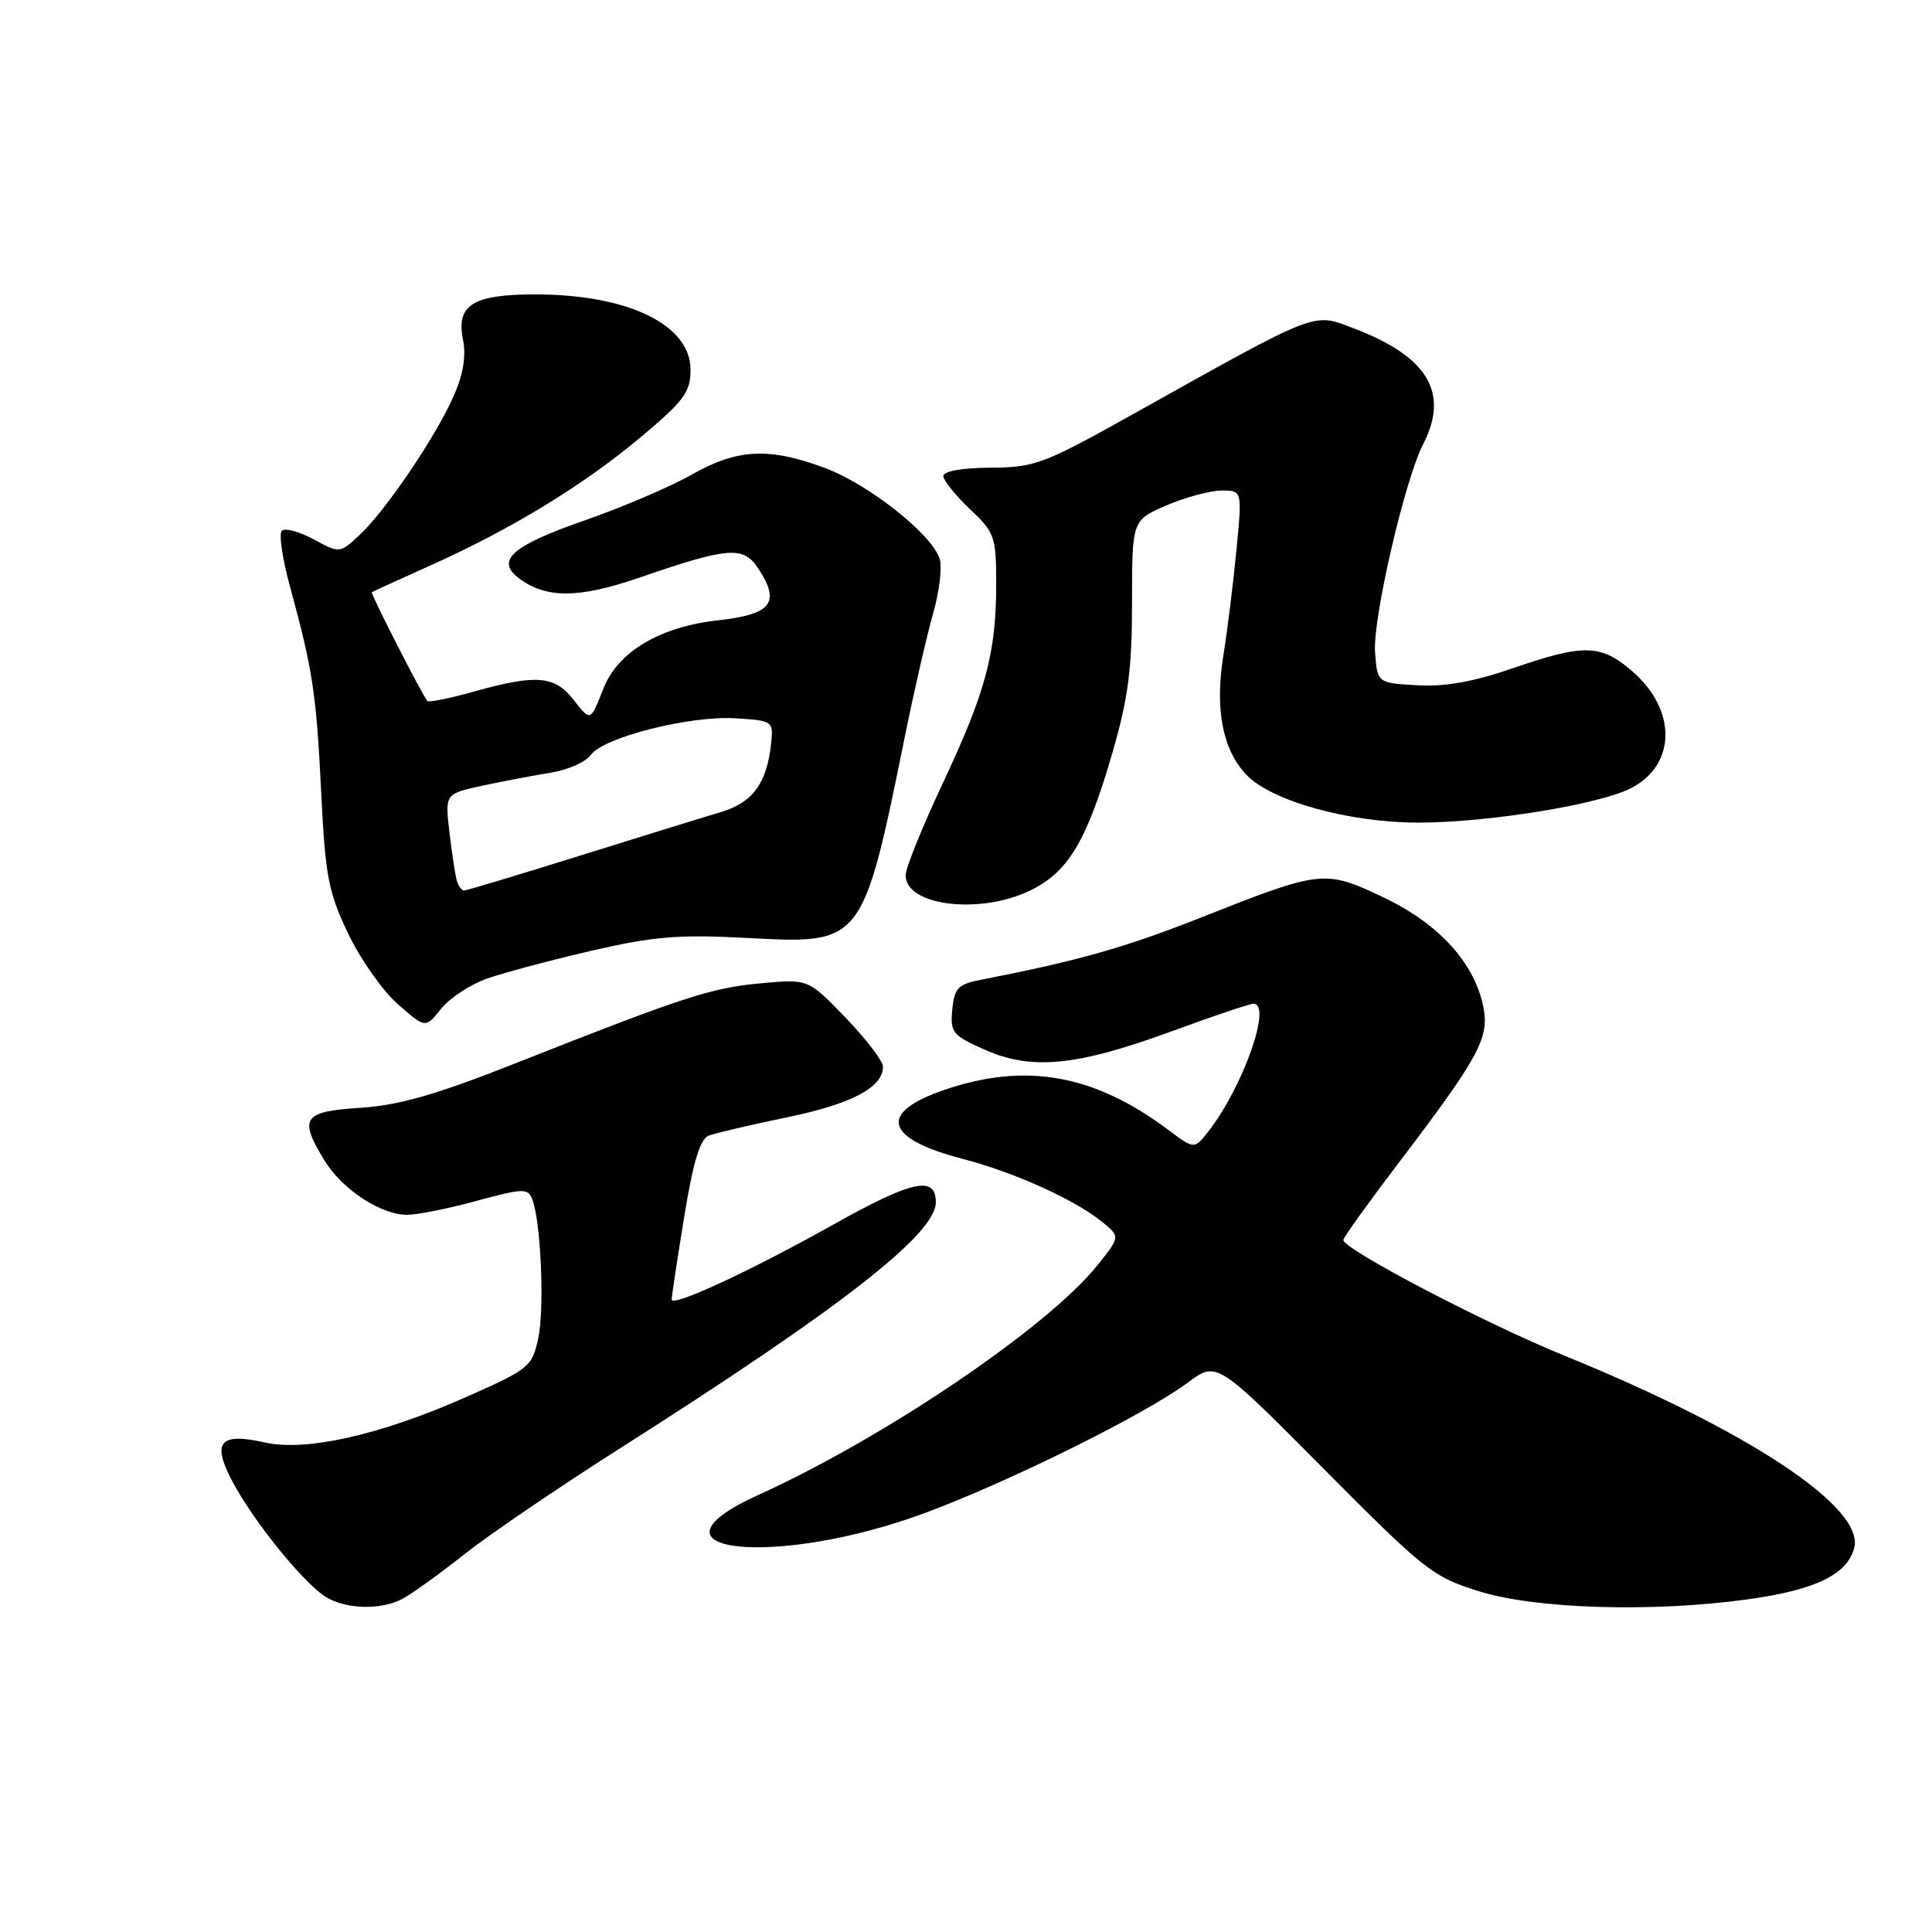 <?xml version="1.0" encoding="UTF-8" standalone="no"?>
<!DOCTYPE svg PUBLIC "-//W3C//DTD SVG 1.1//EN" "http://www.w3.org/Graphics/SVG/1.1/DTD/svg11.dtd" >
<svg xmlns="http://www.w3.org/2000/svg" xmlns:xlink="http://www.w3.org/1999/xlink" version="1.1" viewBox="0 0 256 256">
 <g >
 <path fill="currentColor"
d=" M 53.32 211.86 C 54.52 211.23 58.20 208.58 61.50 205.97 C 64.80 203.36 74.03 197.08 82.00 192.01 C 111.45 173.30 124.00 163.52 124.00 159.30 C 124.00 155.70 120.87 156.40 110.15 162.41 C 99.35 168.46 89.00 173.25 89.00 172.19 C 88.99 171.81 89.74 166.91 90.65 161.30 C 91.84 153.97 92.76 150.92 93.91 150.48 C 94.78 150.14 99.45 149.05 104.29 148.05 C 112.83 146.29 117.00 144.09 117.00 141.34 C 117.00 140.60 114.77 137.68 112.04 134.85 C 107.08 129.70 107.08 129.70 100.74 130.30 C 94.16 130.91 90.63 132.07 68.00 141.01 C 57.78 145.05 52.86 146.46 47.75 146.79 C 40.13 147.28 39.56 148.13 42.99 153.76 C 45.35 157.63 50.51 161.00 54.00 160.97 C 55.38 160.95 59.51 160.12 63.20 159.11 C 69.30 157.45 69.95 157.43 70.52 158.89 C 71.68 161.87 72.17 173.46 71.31 177.39 C 70.49 181.13 70.10 181.44 61.48 185.24 C 50.31 190.16 40.52 192.35 35.12 191.14 C 29.10 189.79 28.03 191.06 30.79 196.29 C 33.64 201.69 40.48 210.09 43.35 211.71 C 46.09 213.26 50.51 213.33 53.32 211.86 Z  M 231.67 211.91 C 240.58 210.67 244.81 208.61 245.70 205.07 C 247.04 199.73 231.69 189.56 207.31 179.64 C 196.70 175.32 178.00 165.53 178.00 164.30 C 178.00 163.98 181.29 159.40 185.31 154.11 C 195.89 140.20 197.33 137.58 196.58 133.58 C 195.48 127.72 190.75 122.46 183.44 118.97 C 175.54 115.20 175.16 115.24 159.21 121.55 C 149.07 125.56 142.88 127.31 130.00 129.82 C 126.94 130.41 126.46 130.92 126.18 133.78 C 125.89 136.82 126.21 137.20 130.53 139.11 C 136.73 141.86 142.74 141.25 155.34 136.62 C 160.76 134.63 165.60 133.00 166.09 133.00 C 168.60 133.00 164.72 144.01 160.13 149.90 C 158.26 152.30 158.26 152.30 154.88 149.77 C 145.03 142.37 135.94 140.73 125.18 144.40 C 116.29 147.42 117.18 150.86 127.53 153.55 C 134.33 155.31 142.33 158.92 145.98 161.86 C 148.46 163.86 148.46 163.86 145.39 167.68 C 138.81 175.88 117.25 190.48 100.56 198.05 C 83.60 205.74 102.79 207.83 122.61 200.46 C 133.92 196.25 151.79 187.38 157.41 183.19 C 161.22 180.35 161.22 180.35 175.36 194.59 C 188.77 208.10 189.84 208.94 196.00 210.86 C 203.55 213.21 219.03 213.67 231.67 211.91 Z  M 64.53 129.67 C 66.74 128.89 72.97 127.23 78.37 125.98 C 86.63 124.07 89.91 123.80 99.09 124.29 C 114.37 125.09 114.29 125.20 120.02 97.00 C 121.20 91.22 122.83 84.14 123.65 81.26 C 124.47 78.37 124.86 75.13 124.51 74.04 C 123.48 70.80 115.17 64.21 109.36 62.03 C 101.89 59.24 97.72 59.45 91.62 62.91 C 88.80 64.51 82.37 67.26 77.32 69.01 C 67.87 72.30 65.65 74.26 68.73 76.60 C 72.34 79.33 76.65 79.32 84.72 76.54 C 96.57 72.46 98.50 72.31 100.49 75.35 C 103.46 79.87 102.25 81.41 95.11 82.20 C 87.46 83.05 81.91 86.34 79.99 91.16 C 78.18 95.69 78.30 95.65 75.94 92.65 C 73.48 89.53 71.00 89.33 62.79 91.64 C 59.57 92.54 56.80 93.10 56.63 92.89 C 55.87 91.96 49.06 78.62 49.27 78.47 C 49.40 78.38 52.88 76.79 57.00 74.94 C 67.77 70.11 77.26 64.32 84.87 57.95 C 90.66 53.10 91.50 51.97 91.50 48.99 C 91.50 43.03 83.23 39.02 70.94 39.01 C 62.69 39.00 60.43 40.40 61.34 44.96 C 61.79 47.19 61.39 49.59 60.09 52.53 C 57.70 57.93 51.06 67.73 47.62 70.91 C 45.02 73.33 45.02 73.33 41.55 71.46 C 39.64 70.43 37.75 69.92 37.34 70.33 C 36.93 70.73 37.43 74.09 38.44 77.78 C 41.45 88.80 41.92 91.91 42.56 105.00 C 43.10 116.04 43.51 118.22 46.11 123.66 C 47.72 127.05 50.69 131.28 52.71 133.05 C 56.37 136.27 56.37 136.27 58.44 133.68 C 59.58 132.25 62.32 130.45 64.53 129.67 Z  M 136.50 118.00 C 141.57 115.54 144.01 111.45 147.44 99.61 C 149.49 92.53 150.00 88.60 150.00 79.85 C 150.00 68.93 150.00 68.93 154.58 66.96 C 157.10 65.88 160.39 65.00 161.88 65.00 C 164.60 65.00 164.60 65.00 163.83 72.92 C 163.41 77.28 162.64 83.52 162.11 86.80 C 160.96 93.92 161.98 99.29 165.11 102.62 C 168.41 106.13 178.69 109.00 187.97 109.00 C 197.13 109.00 211.95 106.60 216.13 104.43 C 222.09 101.35 222.21 94.15 216.39 89.04 C 212.17 85.34 209.96 85.27 200.44 88.55 C 195.26 90.34 191.46 91.02 187.77 90.80 C 182.50 90.50 182.50 90.50 182.20 86.38 C 181.88 82.00 186.15 63.55 188.56 58.89 C 192.08 52.08 189.23 47.27 179.46 43.54 C 173.90 41.41 175.01 40.98 150.00 54.95 C 138.30 61.49 137.10 61.94 131.25 61.97 C 127.51 61.99 125.00 62.43 125.00 63.07 C 125.00 63.65 126.58 65.62 128.50 67.44 C 131.82 70.57 132.00 71.08 132.00 77.43 C 132.00 86.53 130.61 91.71 124.88 103.88 C 122.20 109.59 120.00 115.03 120.00 115.98 C 120.00 120.03 129.82 121.23 136.50 118.00 Z  M 60.55 116.75 C 60.34 116.06 59.89 113.18 59.56 110.34 C 58.95 105.18 58.95 105.18 63.95 104.10 C 66.70 103.51 70.78 102.74 73.01 102.38 C 75.25 102.02 77.62 100.97 78.29 100.03 C 79.96 97.69 91.44 94.79 97.50 95.18 C 102.40 95.49 102.49 95.56 102.18 98.50 C 101.61 103.81 99.75 106.34 95.50 107.61 C 93.30 108.26 84.88 110.87 76.78 113.40 C 68.68 115.93 61.81 118.00 61.50 118.00 C 61.19 118.00 60.76 117.44 60.55 116.75 Z "/>
</g>
</svg>